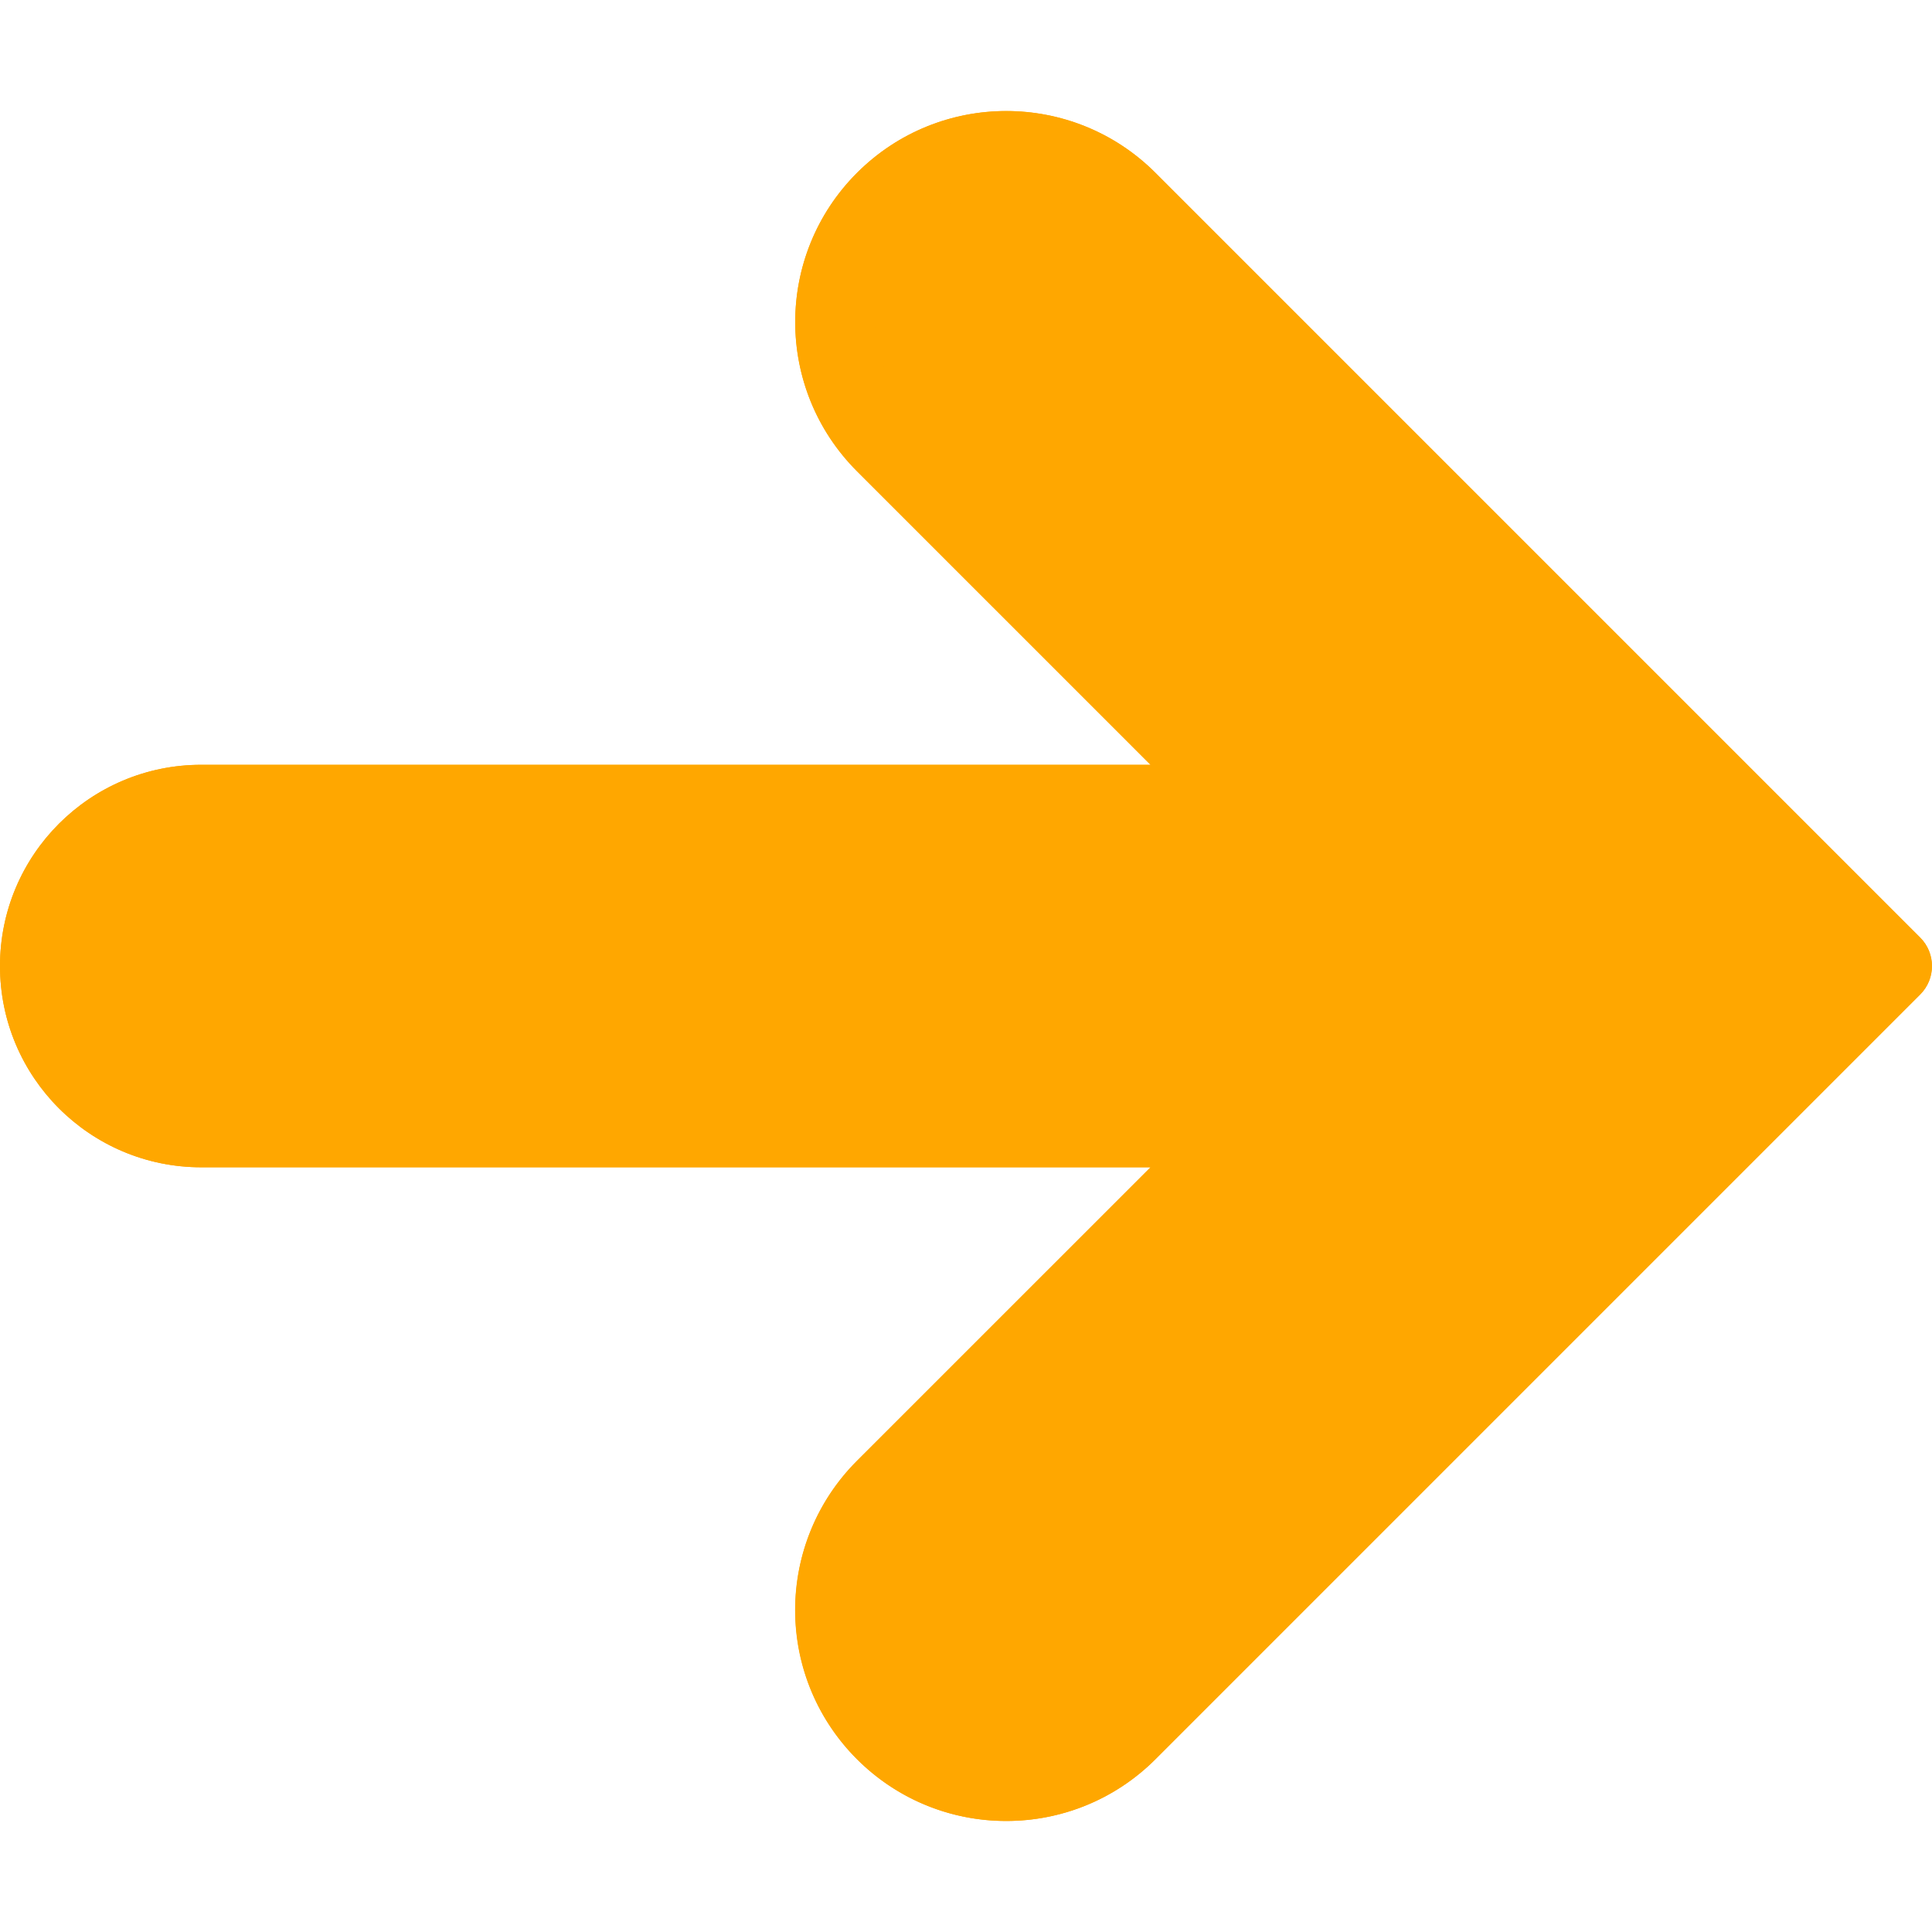 <?xml version="1.0"?>
<svg xmlns="http://www.w3.org/2000/svg" xmlns:xlink="http://www.w3.org/1999/xlink" xmlns:svgjs="http://svgjs.com/svgjs" version="1.1" width="512" height="512" x="0" y="0" viewBox="0 0 512.008 512.008" style="enable-background:new 0 0 512 512" xml:space="preserve" class=""><g>
<path xmlns="http://www.w3.org/2000/svg" style="" d="M306.219,45.796c-21.838-21.838-57.245-21.838-79.083,0s-21.838,57.245,0,79.083l77.781,77.803  H53.333C23.878,202.682,0,226.56,0,256.015c0,29.455,23.878,53.333,53.333,53.333h251.584l-77.781,77.781  c-21.838,21.838-21.838,57.245,0,79.083c21.838,21.838,57.245,21.838,79.083,0l202.667-202.667c4.164-4.165,4.164-10.917,0-15.083  L306.219,45.796z" fill="#ffa700" data-original="#ff9800" class=""/>
<path xmlns="http://www.w3.org/2000/svg" d="M266.667,482.575c-30.869,0.033-55.92-24.965-55.952-55.834c-0.016-14.859,5.886-29.112,16.4-39.611l77.803-77.781H53.333  C23.878,309.348,0,285.47,0,256.015c0-29.455,23.878-53.333,53.333-53.333h251.584L227.115,124.9  c-21.838-21.838-21.838-57.245,0-79.083s57.245-21.838,79.083,0l202.667,202.667c4.164,4.165,4.164,10.917,0,15.083L306.197,466.234  C295.716,476.719,281.492,482.599,266.667,482.575z M53.333,224.015c-17.673,0-32,14.327-32,32s14.327,32,32,32h277.333  c5.891-0.011,10.675,4.757,10.686,10.648c0.005,2.84-1.123,5.565-3.134,7.571l-96,96c-13.508,13.508-13.508,35.409,0,48.917  c13.508,13.508,35.409,13.508,48.917,0l195.115-195.136L291.115,60.9c-13.508-13.508-35.409-13.508-48.917,0  c-13.508,13.508-13.508,35.409,0,48.917l0,0l96,96c4.171,4.16,4.179,10.914,0.019,15.085c-2.006,2.011-4.731,3.139-7.571,3.134  L53.333,224.015z" fill="#ffa700" data-original="#000000" style="" class=""/>
<g xmlns="http://www.w3.org/2000/svg">
</g>
<g xmlns="http://www.w3.org/2000/svg">
</g>
<g xmlns="http://www.w3.org/2000/svg">
</g>
<g xmlns="http://www.w3.org/2000/svg">
</g>
<g xmlns="http://www.w3.org/2000/svg">
</g>
<g xmlns="http://www.w3.org/2000/svg">
</g>
<g xmlns="http://www.w3.org/2000/svg">
</g>
<g xmlns="http://www.w3.org/2000/svg">
</g>
<g xmlns="http://www.w3.org/2000/svg">
</g>
<g xmlns="http://www.w3.org/2000/svg">
</g>
<g xmlns="http://www.w3.org/2000/svg">
</g>
<g xmlns="http://www.w3.org/2000/svg">
</g>
<g xmlns="http://www.w3.org/2000/svg">
</g>
<g xmlns="http://www.w3.org/2000/svg">
</g>
<g xmlns="http://www.w3.org/2000/svg">
</g>
</g></svg>
